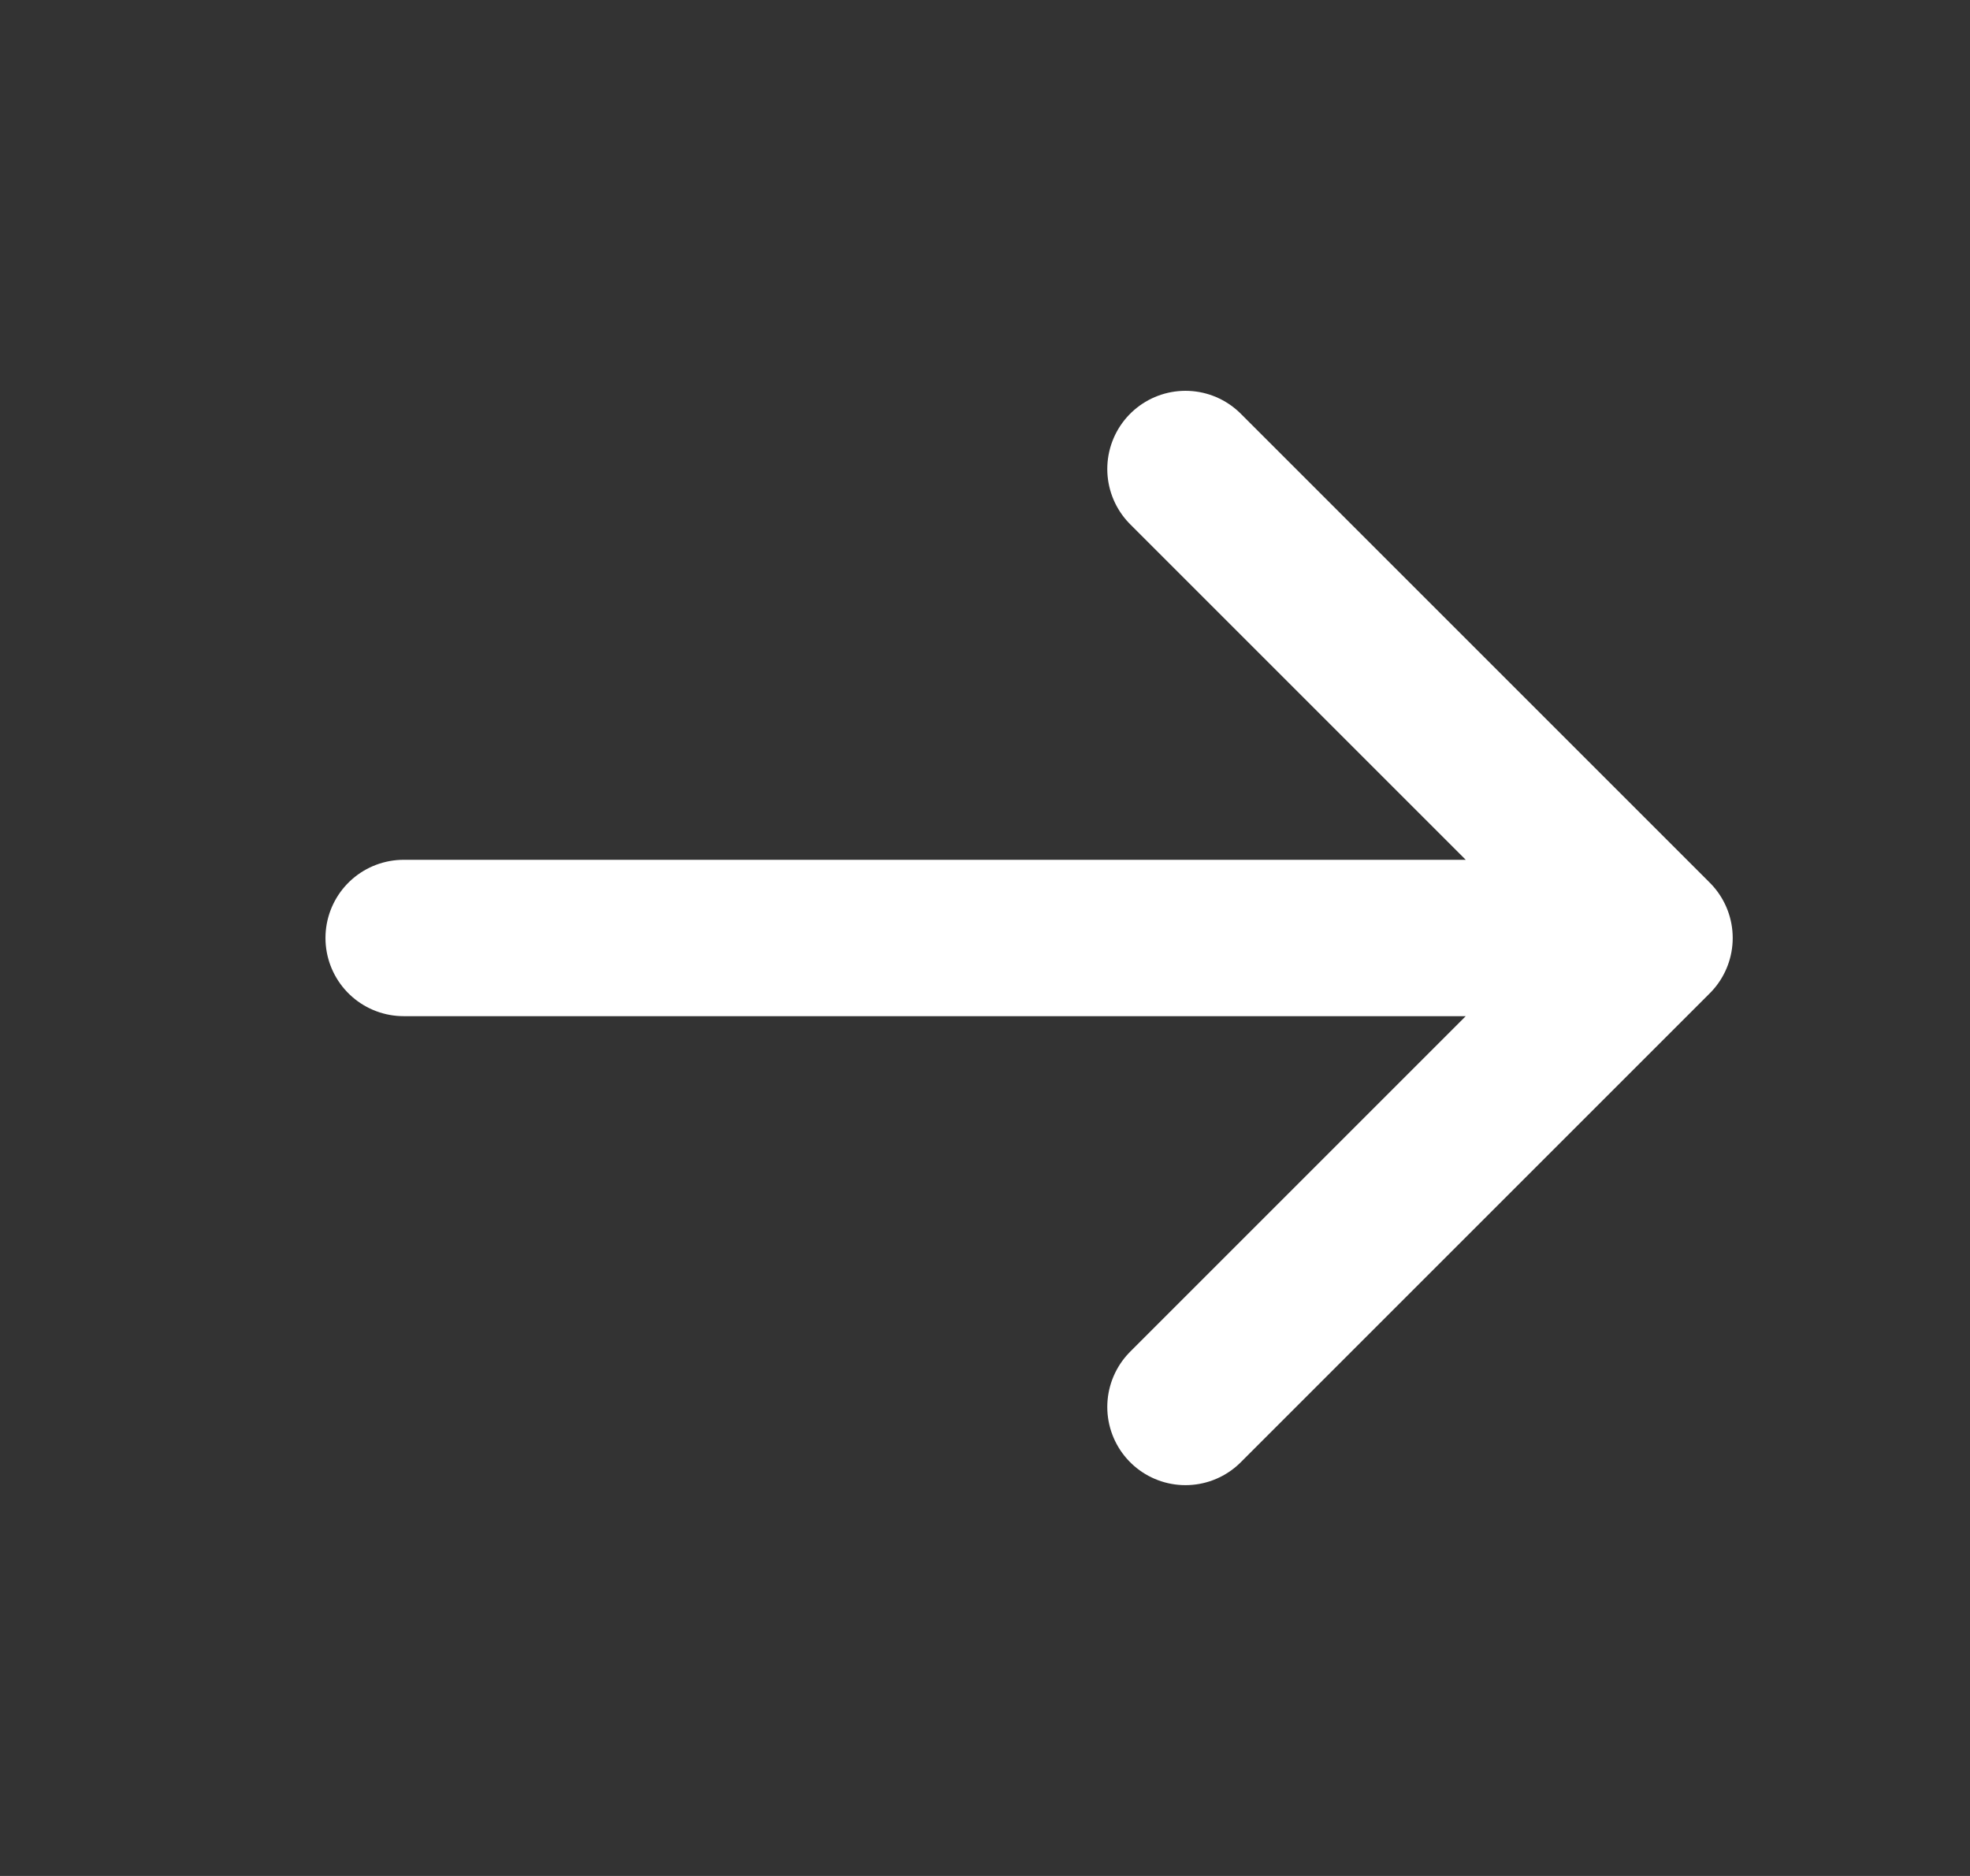 <svg width="21" height="20" viewBox="0 0 21 20" fill="none" xmlns="http://www.w3.org/2000/svg">
<rect x="0" y="0" width="21" height="20" fill="#333333" stroke="none"/>
<path d="M4.303 10H17.637M17.637 10L12.637 5M17.637 10L12.637 15" stroke="white" stroke-width="1.667" stroke-linecap="round" stroke-linejoin="round"/>
</svg>
